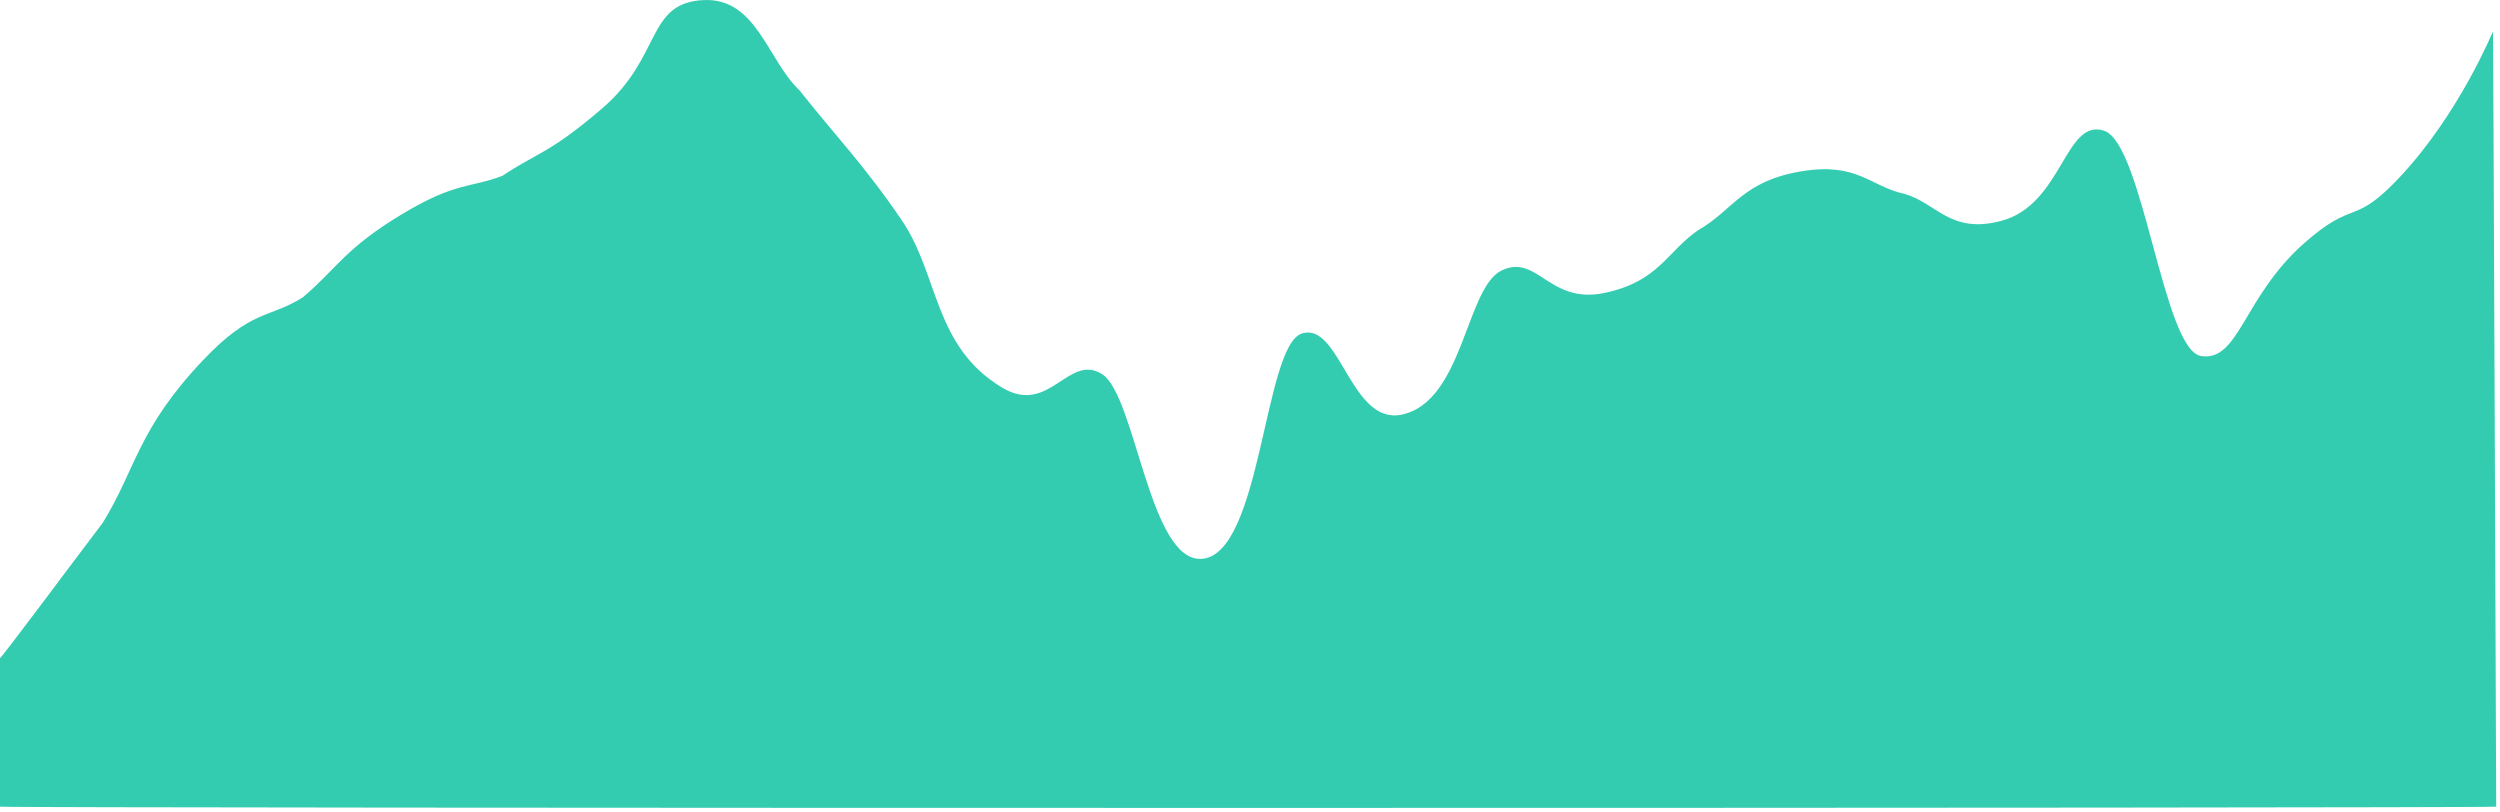 ﻿<?xml version="1.0" encoding="utf-8"?>
<svg version="1.1" xmlns:xlink="http://www.w3.org/1999/xlink" width="656px" height="213px" xmlns="http://www.w3.org/2000/svg">
  <g transform="matrix(1 0 0 1 -60 -38 )">
    <path d="M 0 211.667  L 0 172.648  C 0 173.224  17.979 149  26.969 137.175  C 35.709 122.987  36.076 112.696  53.189 94.609  C 66.046 81.018  70.668 83.573  79.408 78.055  C 88.229 70.694  90.313 65.242  105.869 55.972  C 119.758 47.696  123.188 49.411  131.848 46.13  C 140.588 40.218  144.103 40.414  158.068 28.394  C 173.797 14.854  169.527 0.671  184.71 0.016  C 198.498 -0.579  201.409 15.781  209.758 23.664  C 218.748 35.094  227.047 43.601  236.727 57.954  C 246.407 72.307  244.972 90.892  262.947 101.703  C 275.357 109.168  280.334 92.613  289.166 98.156  C 297.999 103.699  301.559 147.685  315.386 146.635  C 331.038 145.446  331.608 90.736  341.606 87.514  C 351.604 84.292  354.388 111.635  367.826 108.798  C 384.009 105.38  384.635 75.417  394.046 70.96  C 403.456 66.504  406.443 79.918  421.014 76.872  C 435.382 73.87  437.495 65.837  445.736 60.319  C 454.726 55.195  457.203 47.508  472.705 44.947  C 487.428 42.515  490.684 48.889  499.674 50.859  C 508.164 53.224  511.679 61.521  525.144 57.954  C 541.199 53.701  541.838 30.903  552.113 34.306  C 562.389 37.709  567.617 91.915  577.584 93.426  C 587.551 94.938  588.593 77.998  604.553 63.866  C 618.089 51.88  617.358 59.773  630.023 46.13  C 645.487 29.472  654.052 8.337  654.153 8.293  C 654.253 8.249  655 211.224  655 211.667  C 655 212.111  0 212.111  0 211.667  Z " fill-rule="nonzero" fill="#33ccb0" stroke="none" transform="matrix(1 0 0 1 60 38 )" />
  </g>
</svg>